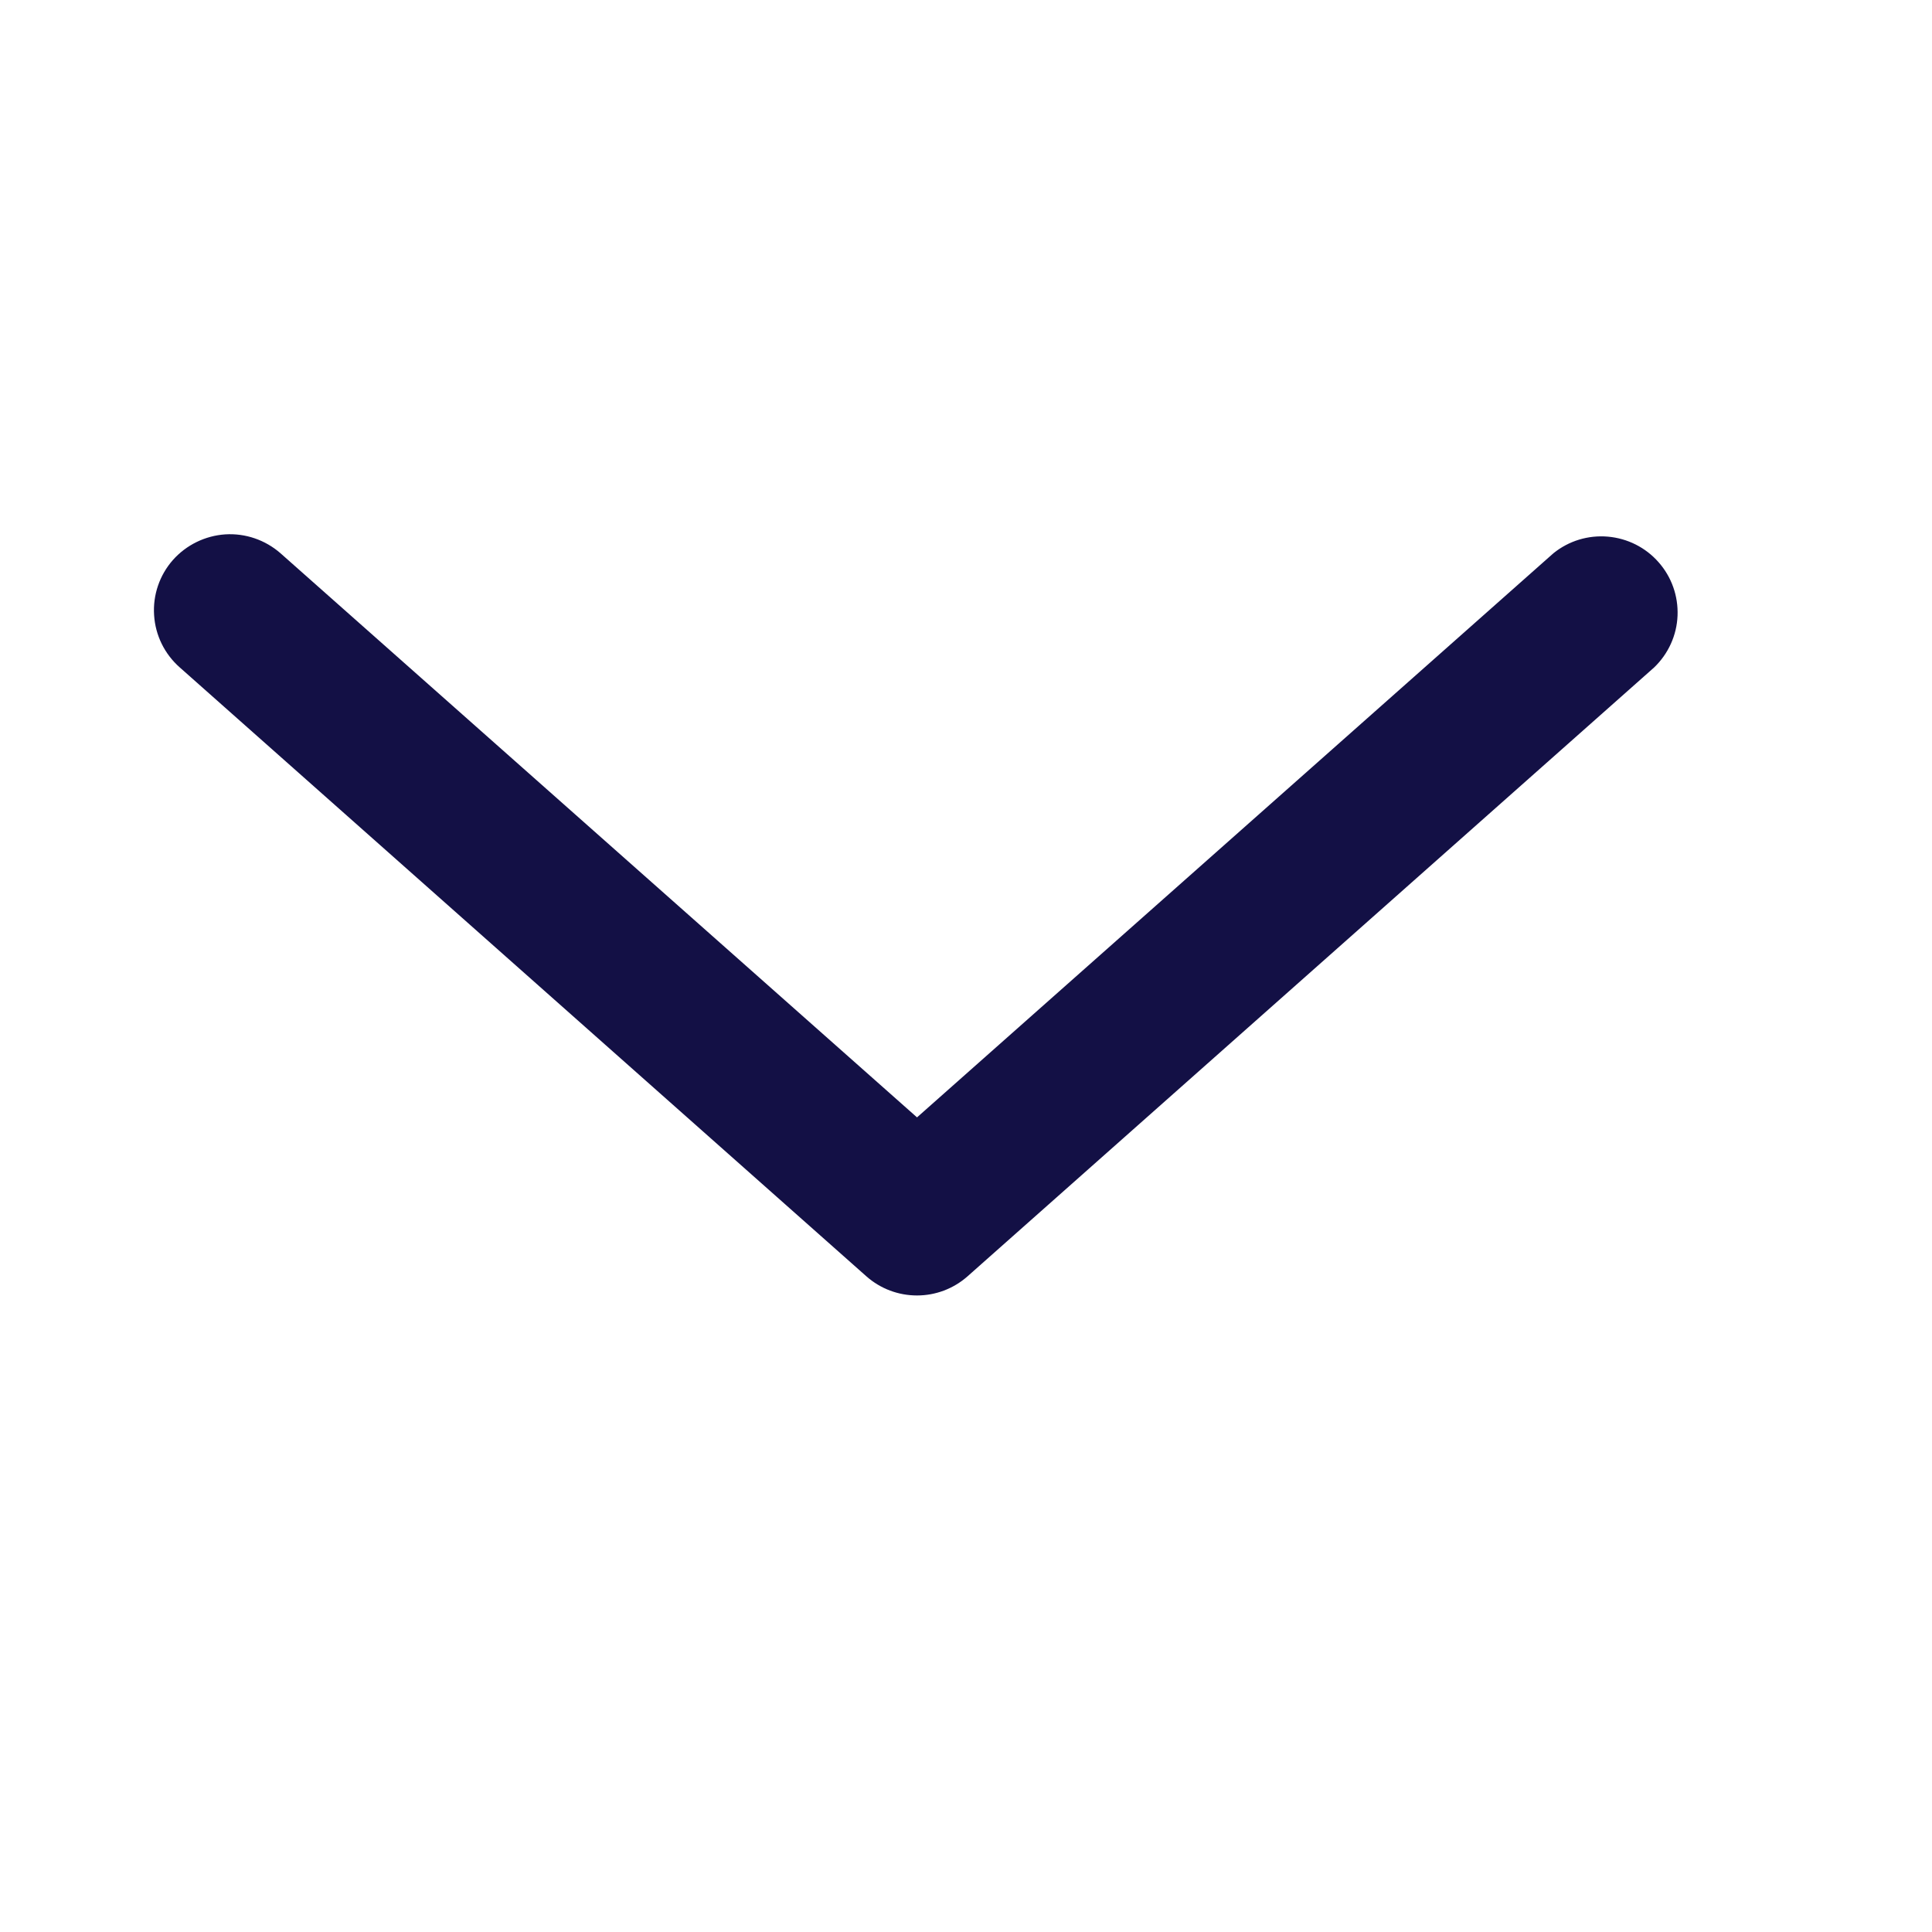 <svg width="17" height="17" viewBox="0 0 17 17" fill="none" xmlns="http://www.w3.org/2000/svg">
<path d="M7.625 11.232L1.582 5.873C1.448 5.755 1.367 5.59 1.356 5.413C1.344 5.236 1.404 5.061 1.521 4.928C1.639 4.795 1.805 4.714 1.982 4.702C2.16 4.691 2.334 4.751 2.468 4.868L8.069 9.832L13.669 4.868C13.804 4.759 13.975 4.707 14.148 4.722C14.32 4.737 14.48 4.817 14.594 4.947C14.709 5.077 14.768 5.245 14.761 5.418C14.754 5.59 14.68 5.753 14.555 5.873L8.512 11.232C8.389 11.34 8.232 11.399 8.069 11.399C7.905 11.399 7.748 11.34 7.625 11.232Z" fill="#131045"/>
</svg>
